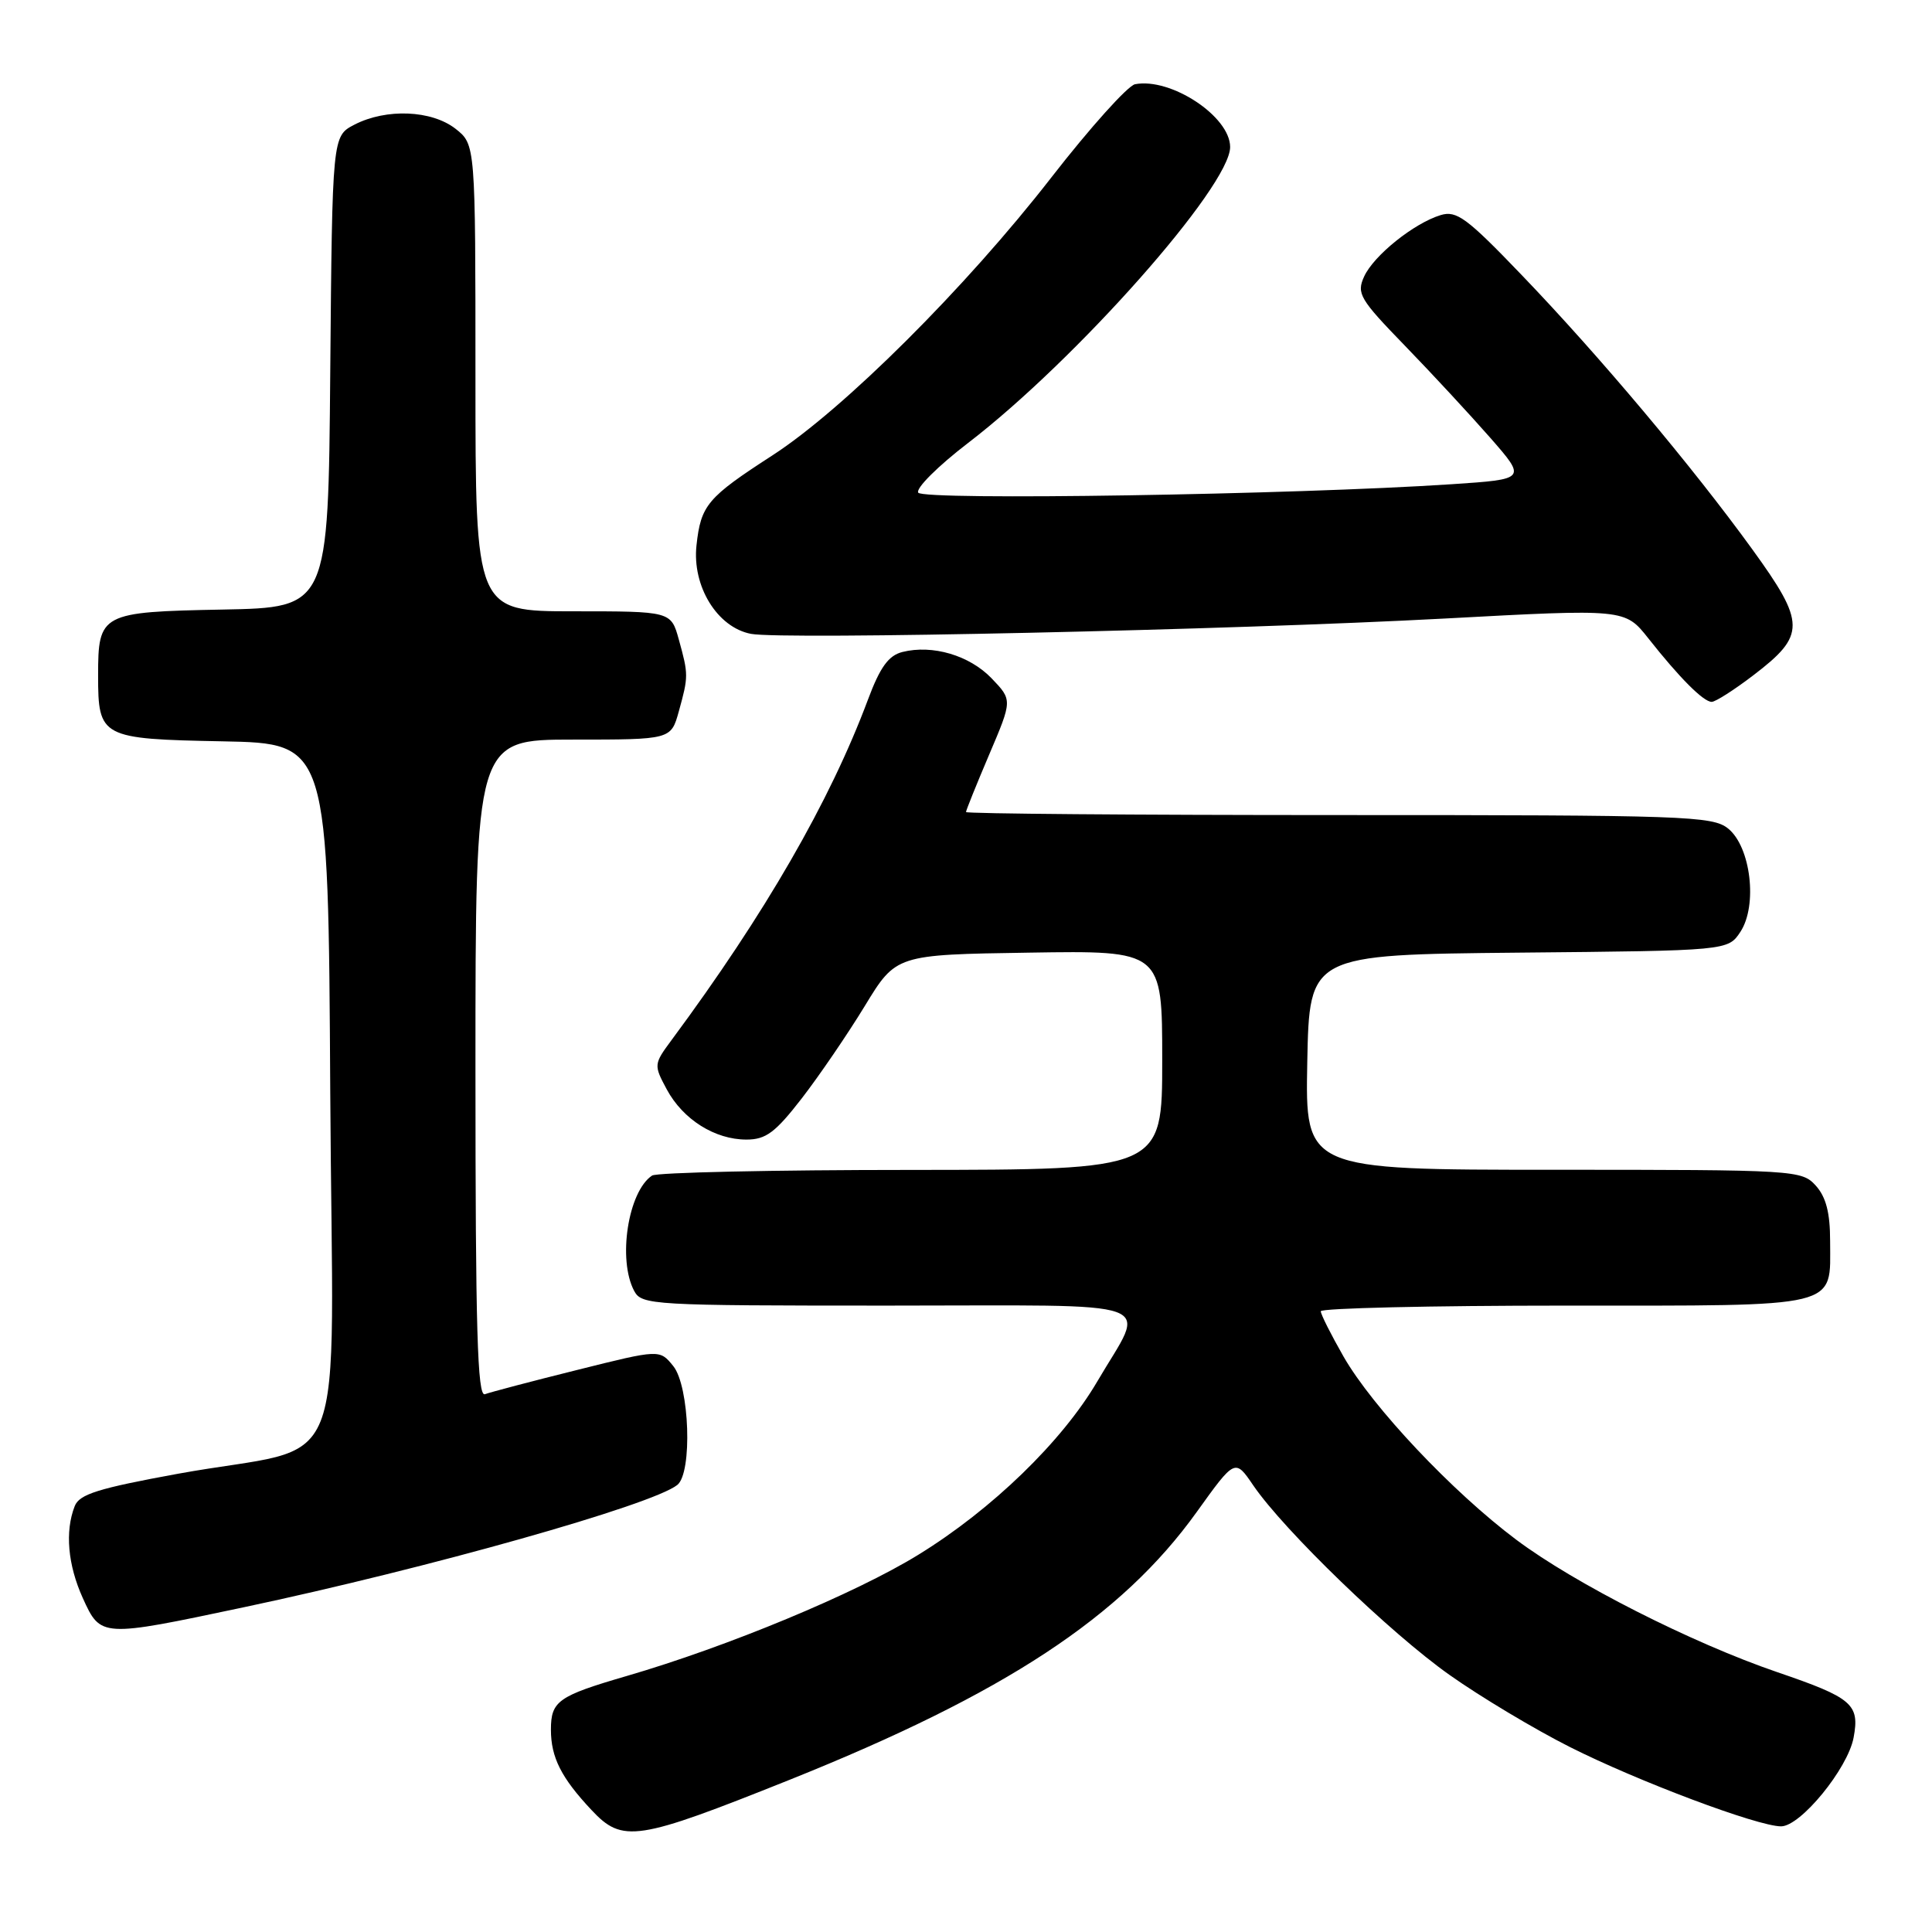 <?xml version="1.0" encoding="UTF-8" standalone="no"?>
<!DOCTYPE svg PUBLIC "-//W3C//DTD SVG 1.1//EN" "http://www.w3.org/Graphics/SVG/1.1/DTD/svg11.dtd" >
<svg xmlns="http://www.w3.org/2000/svg" xmlns:xlink="http://www.w3.org/1999/xlink" version="1.1" viewBox="0 0 256 256">
 <g >
 <path fill="currentColor"
d=" M 104.61 235.84 C 133.16 224.40 148.60 214.25 158.57 200.35 C 163.65 193.27 163.65 193.27 166.07 196.83 C 170.15 202.80 184.25 216.42 192.09 221.95 C 196.16 224.83 203.32 229.12 208.00 231.48 C 217.00 236.02 232.91 242.00 236.00 242.00 C 238.59 242.00 244.84 234.35 245.61 230.25 C 246.44 225.82 245.46 224.97 235.50 221.57 C 224.16 217.69 208.63 209.81 200.91 204.02 C 192.44 197.67 181.88 186.47 178.03 179.76 C 176.38 176.87 175.01 174.16 175.01 173.75 C 175.00 173.34 189.57 173.00 207.38 173.00 C 244.29 173.00 242.50 173.44 242.50 164.45 C 242.50 160.70 241.96 158.61 240.60 157.10 C 238.73 155.05 237.97 155.00 205.82 155.00 C 172.95 155.00 172.95 155.00 173.22 140.75 C 173.50 126.50 173.50 126.50 201.24 126.23 C 228.97 125.97 228.97 125.97 230.62 123.46 C 232.91 119.96 231.99 112.22 228.99 109.79 C 226.93 108.12 223.35 108.00 177.39 108.00 C 150.23 108.00 128.00 107.82 128.00 107.60 C 128.00 107.39 129.38 103.96 131.07 99.99 C 134.15 92.76 134.15 92.76 131.40 89.89 C 128.47 86.84 123.57 85.39 119.58 86.39 C 117.74 86.85 116.62 88.39 115.01 92.70 C 109.97 106.19 101.37 121.09 89.01 137.78 C 86.62 141.01 86.61 141.11 88.35 144.35 C 90.50 148.34 94.72 151.00 98.91 151.00 C 101.48 151.00 102.73 150.07 106.23 145.55 C 108.55 142.55 112.31 137.04 114.59 133.30 C 118.73 126.50 118.73 126.50 136.36 126.23 C 154.00 125.95 154.00 125.95 154.00 140.48 C 154.00 155.00 154.00 155.00 120.75 155.02 C 102.46 155.02 87.00 155.36 86.40 155.77 C 83.22 157.89 81.82 166.93 84.04 171.07 C 85.03 172.92 86.46 173.00 117.60 173.00 C 154.89 173.00 151.91 171.92 145.39 183.06 C 140.73 191.01 131.43 200.02 121.69 206.01 C 113.35 211.15 96.38 218.20 83.00 222.09 C 73.95 224.73 73.00 225.40 73.00 229.19 C 73.00 232.86 74.37 235.57 78.37 239.83 C 82.50 244.24 84.35 243.95 104.61 235.84 Z  M 32.26 212.98 C 56.77 207.79 86.43 199.42 89.75 196.76 C 91.77 195.14 91.37 183.68 89.21 181.01 C 87.41 178.79 87.41 178.79 76.46 181.53 C 70.43 183.03 64.94 184.48 64.25 184.74 C 63.26 185.11 63.00 176.08 63.00 141.61 C 63.00 98.00 63.00 98.00 75.95 98.00 C 88.91 98.00 88.91 98.00 89.95 94.25 C 91.23 89.62 91.23 89.38 89.95 84.75 C 88.91 81.00 88.91 81.00 75.95 81.00 C 63.00 81.00 63.00 81.00 63.00 50.07 C 63.00 19.15 63.00 19.15 60.37 17.07 C 57.20 14.59 51.18 14.34 46.96 16.52 C 44.03 18.04 44.03 18.04 43.76 49.27 C 43.50 80.50 43.50 80.50 29.50 80.77 C 13.37 81.08 13.00 81.27 13.00 89.50 C 13.00 97.73 13.37 97.92 29.50 98.23 C 43.50 98.50 43.50 98.50 43.76 144.71 C 44.06 197.83 46.76 191.06 23.58 195.28 C 13.03 197.21 10.51 197.99 9.90 199.57 C 8.59 202.92 8.98 207.35 10.97 211.75 C 13.35 216.98 13.36 216.98 32.26 212.98 Z  M 232.35 89.46 C 239.29 84.16 239.28 82.58 232.19 72.79 C 224.24 61.81 211.86 47.08 201.61 36.42 C 194.38 28.88 193.00 27.86 190.90 28.50 C 187.35 29.58 182.02 33.86 180.75 36.65 C 179.73 38.89 180.17 39.64 186.14 45.79 C 189.72 49.48 194.81 54.98 197.46 58.00 C 202.27 63.50 202.27 63.50 192.38 64.16 C 171.46 65.55 122.32 66.33 121.67 65.28 C 121.32 64.71 124.29 61.75 128.27 58.70 C 142.60 47.71 163.00 24.67 163.00 19.48 C 163.00 15.43 155.14 10.25 150.40 11.16 C 149.44 11.35 144.45 16.90 139.32 23.50 C 127.98 38.10 111.78 54.24 102.35 60.34 C 93.72 65.92 92.87 66.93 92.29 72.25 C 91.69 77.69 95.05 83.14 99.51 83.99 C 103.76 84.79 163.05 83.48 191.41 81.96 C 215.31 80.67 215.31 80.67 218.41 84.58 C 222.56 89.84 225.72 93.00 226.81 93.00 C 227.31 93.00 229.80 91.41 232.35 89.46 Z "/>
</g>
</svg>
